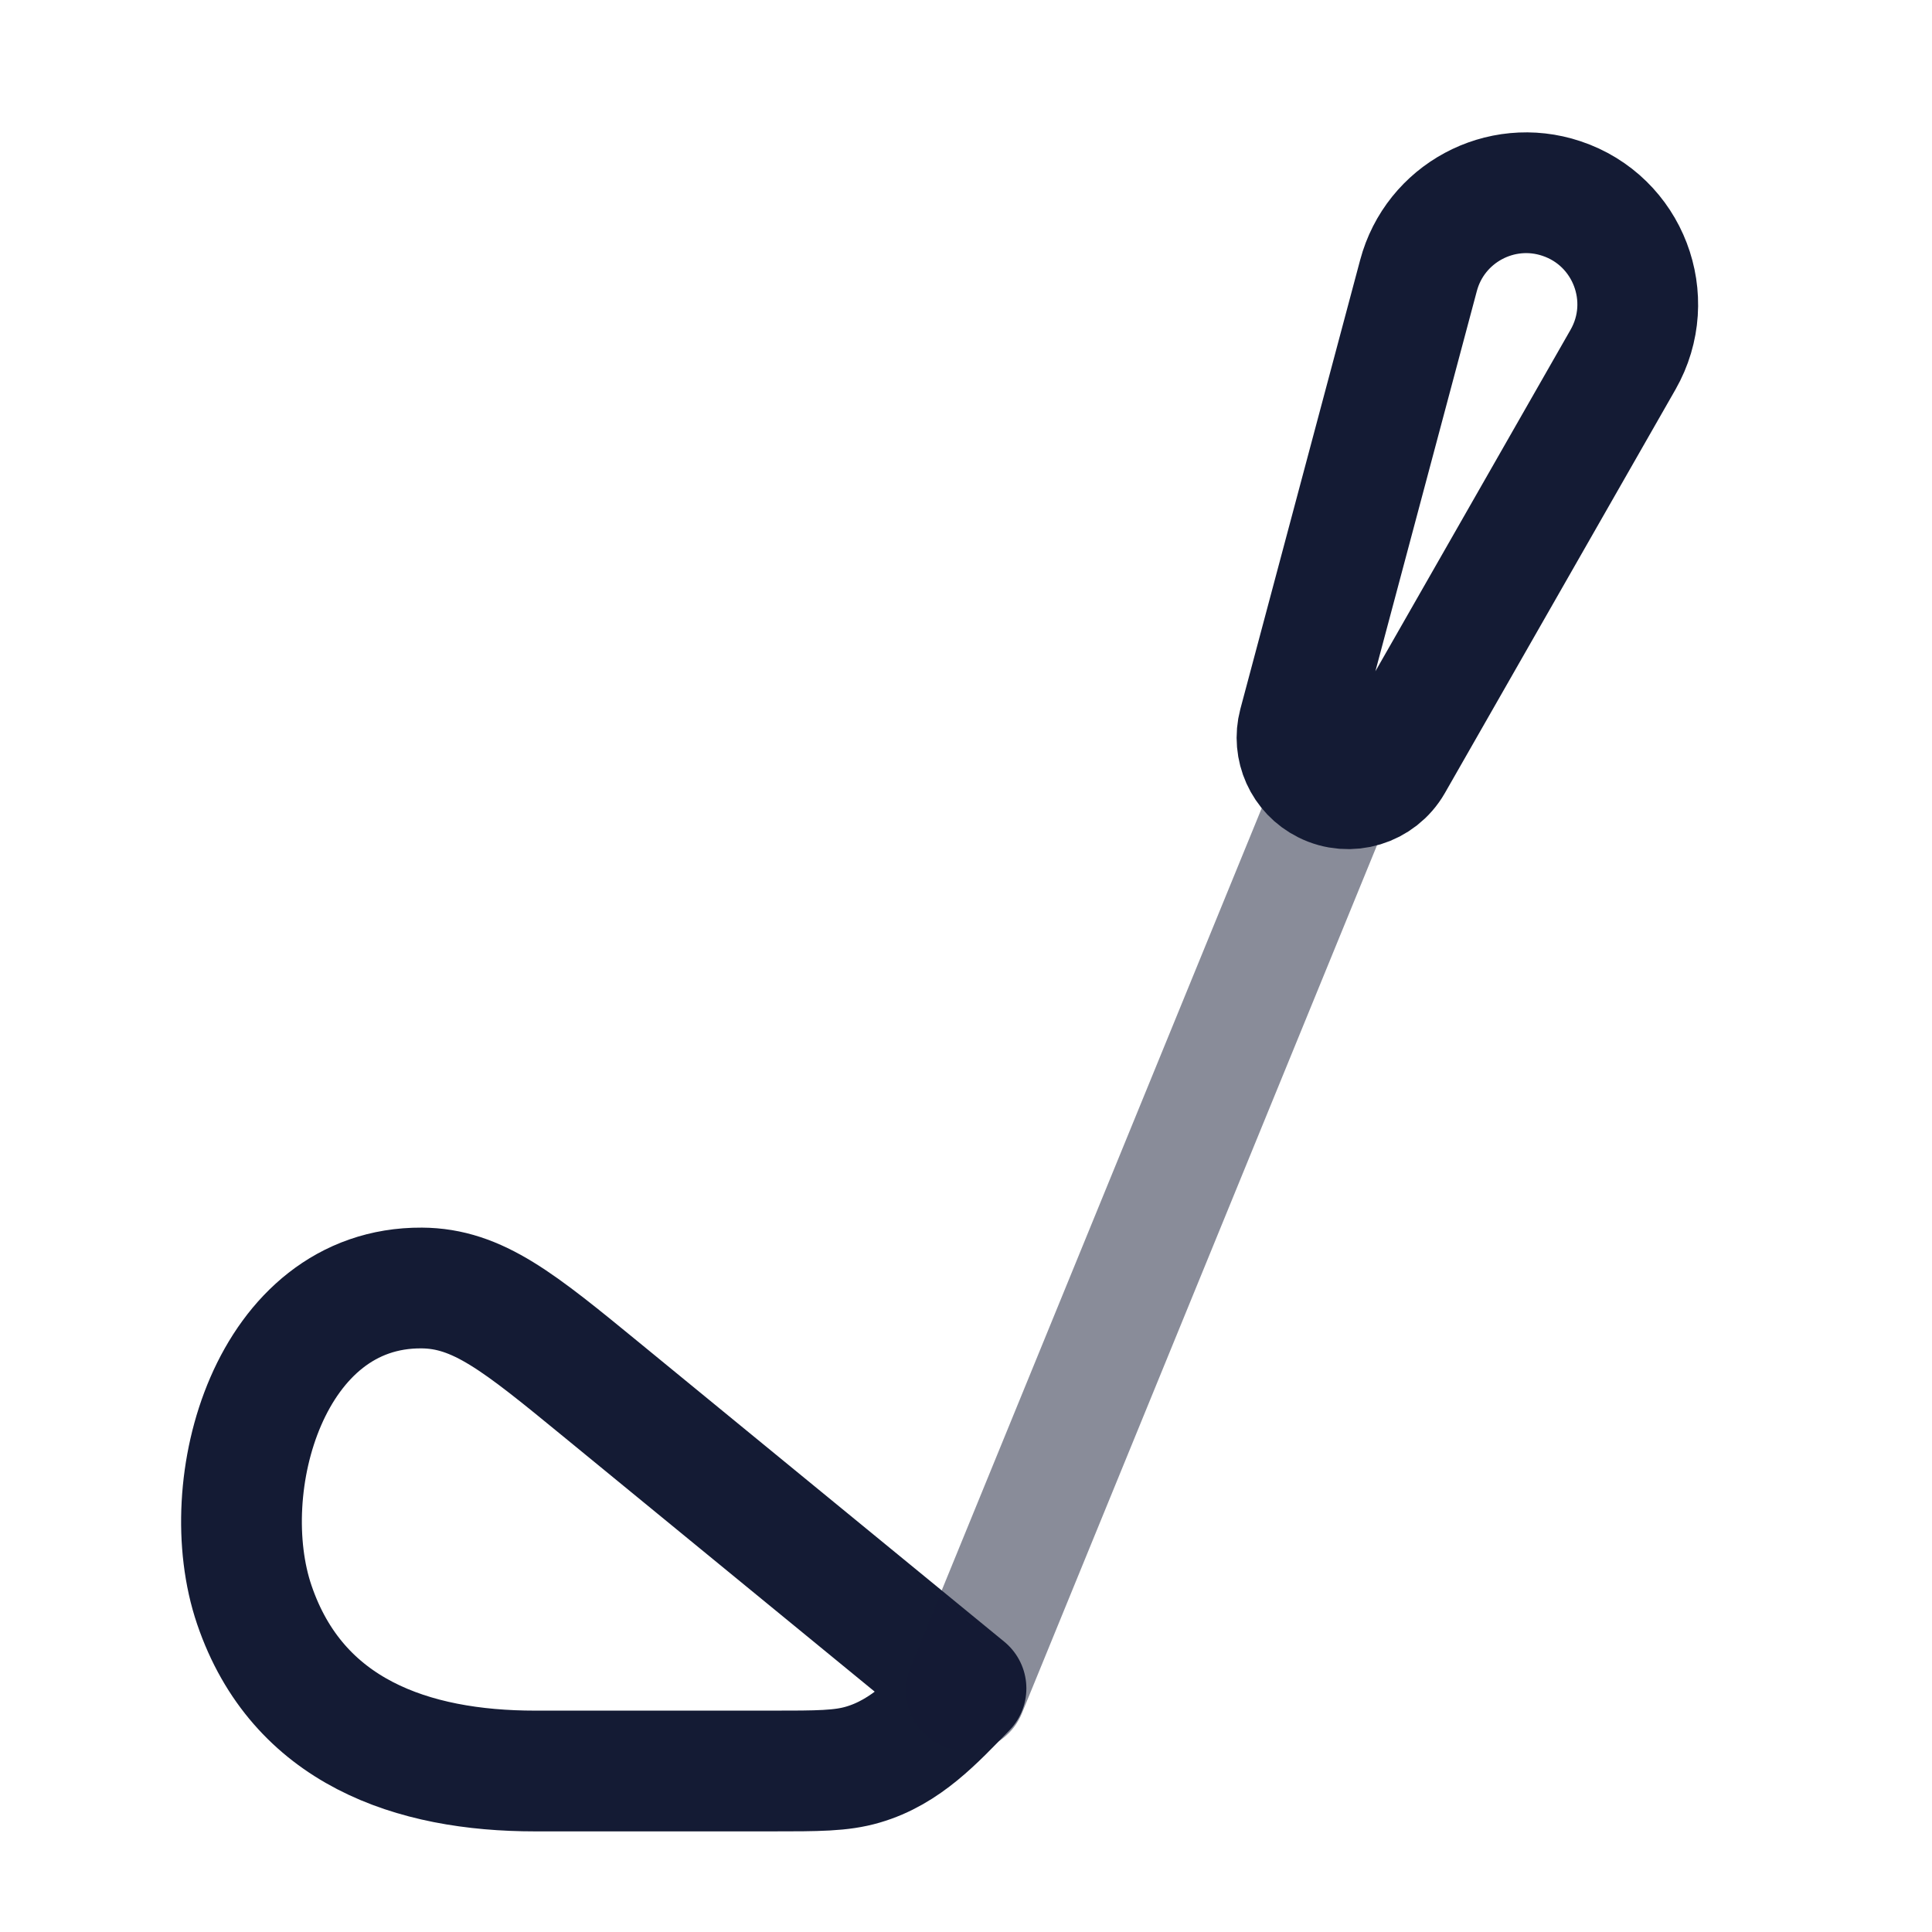 <svg width="24" height="24" viewBox="0 0 24 24" fill="none" xmlns="http://www.w3.org/2000/svg">
<path d="M7.471 17.263L12 20.974C11.62 21.364 11.255 21.765 10.718 21.921C10.449 22 10.16 22 9.582 22H6.646C5.124 22 3.696 21.514 3.159 19.935C2.654 18.451 3.352 15.989 5.238 16C5.935 16.004 6.447 16.424 7.471 17.263Z" stroke="#141B34" stroke-width="1.5" stroke-linecap="round" stroke-linejoin="round"/>
<path opacity="0.5" d="M12 21L16.5 10" stroke="#141B34" stroke-width="1.5" stroke-linecap="round" stroke-linejoin="round"/>
<path d="M17.621 3.423L16.133 9C16.056 9.291 16.193 9.597 16.463 9.731C16.764 9.882 17.131 9.771 17.298 9.479L20.162 4.467C20.595 3.708 20.226 2.742 19.397 2.466C18.64 2.213 17.826 2.652 17.621 3.423Z" stroke="#141B34" stroke-width="1.5" stroke-linecap="round" stroke-linejoin="round"/>
</svg>
